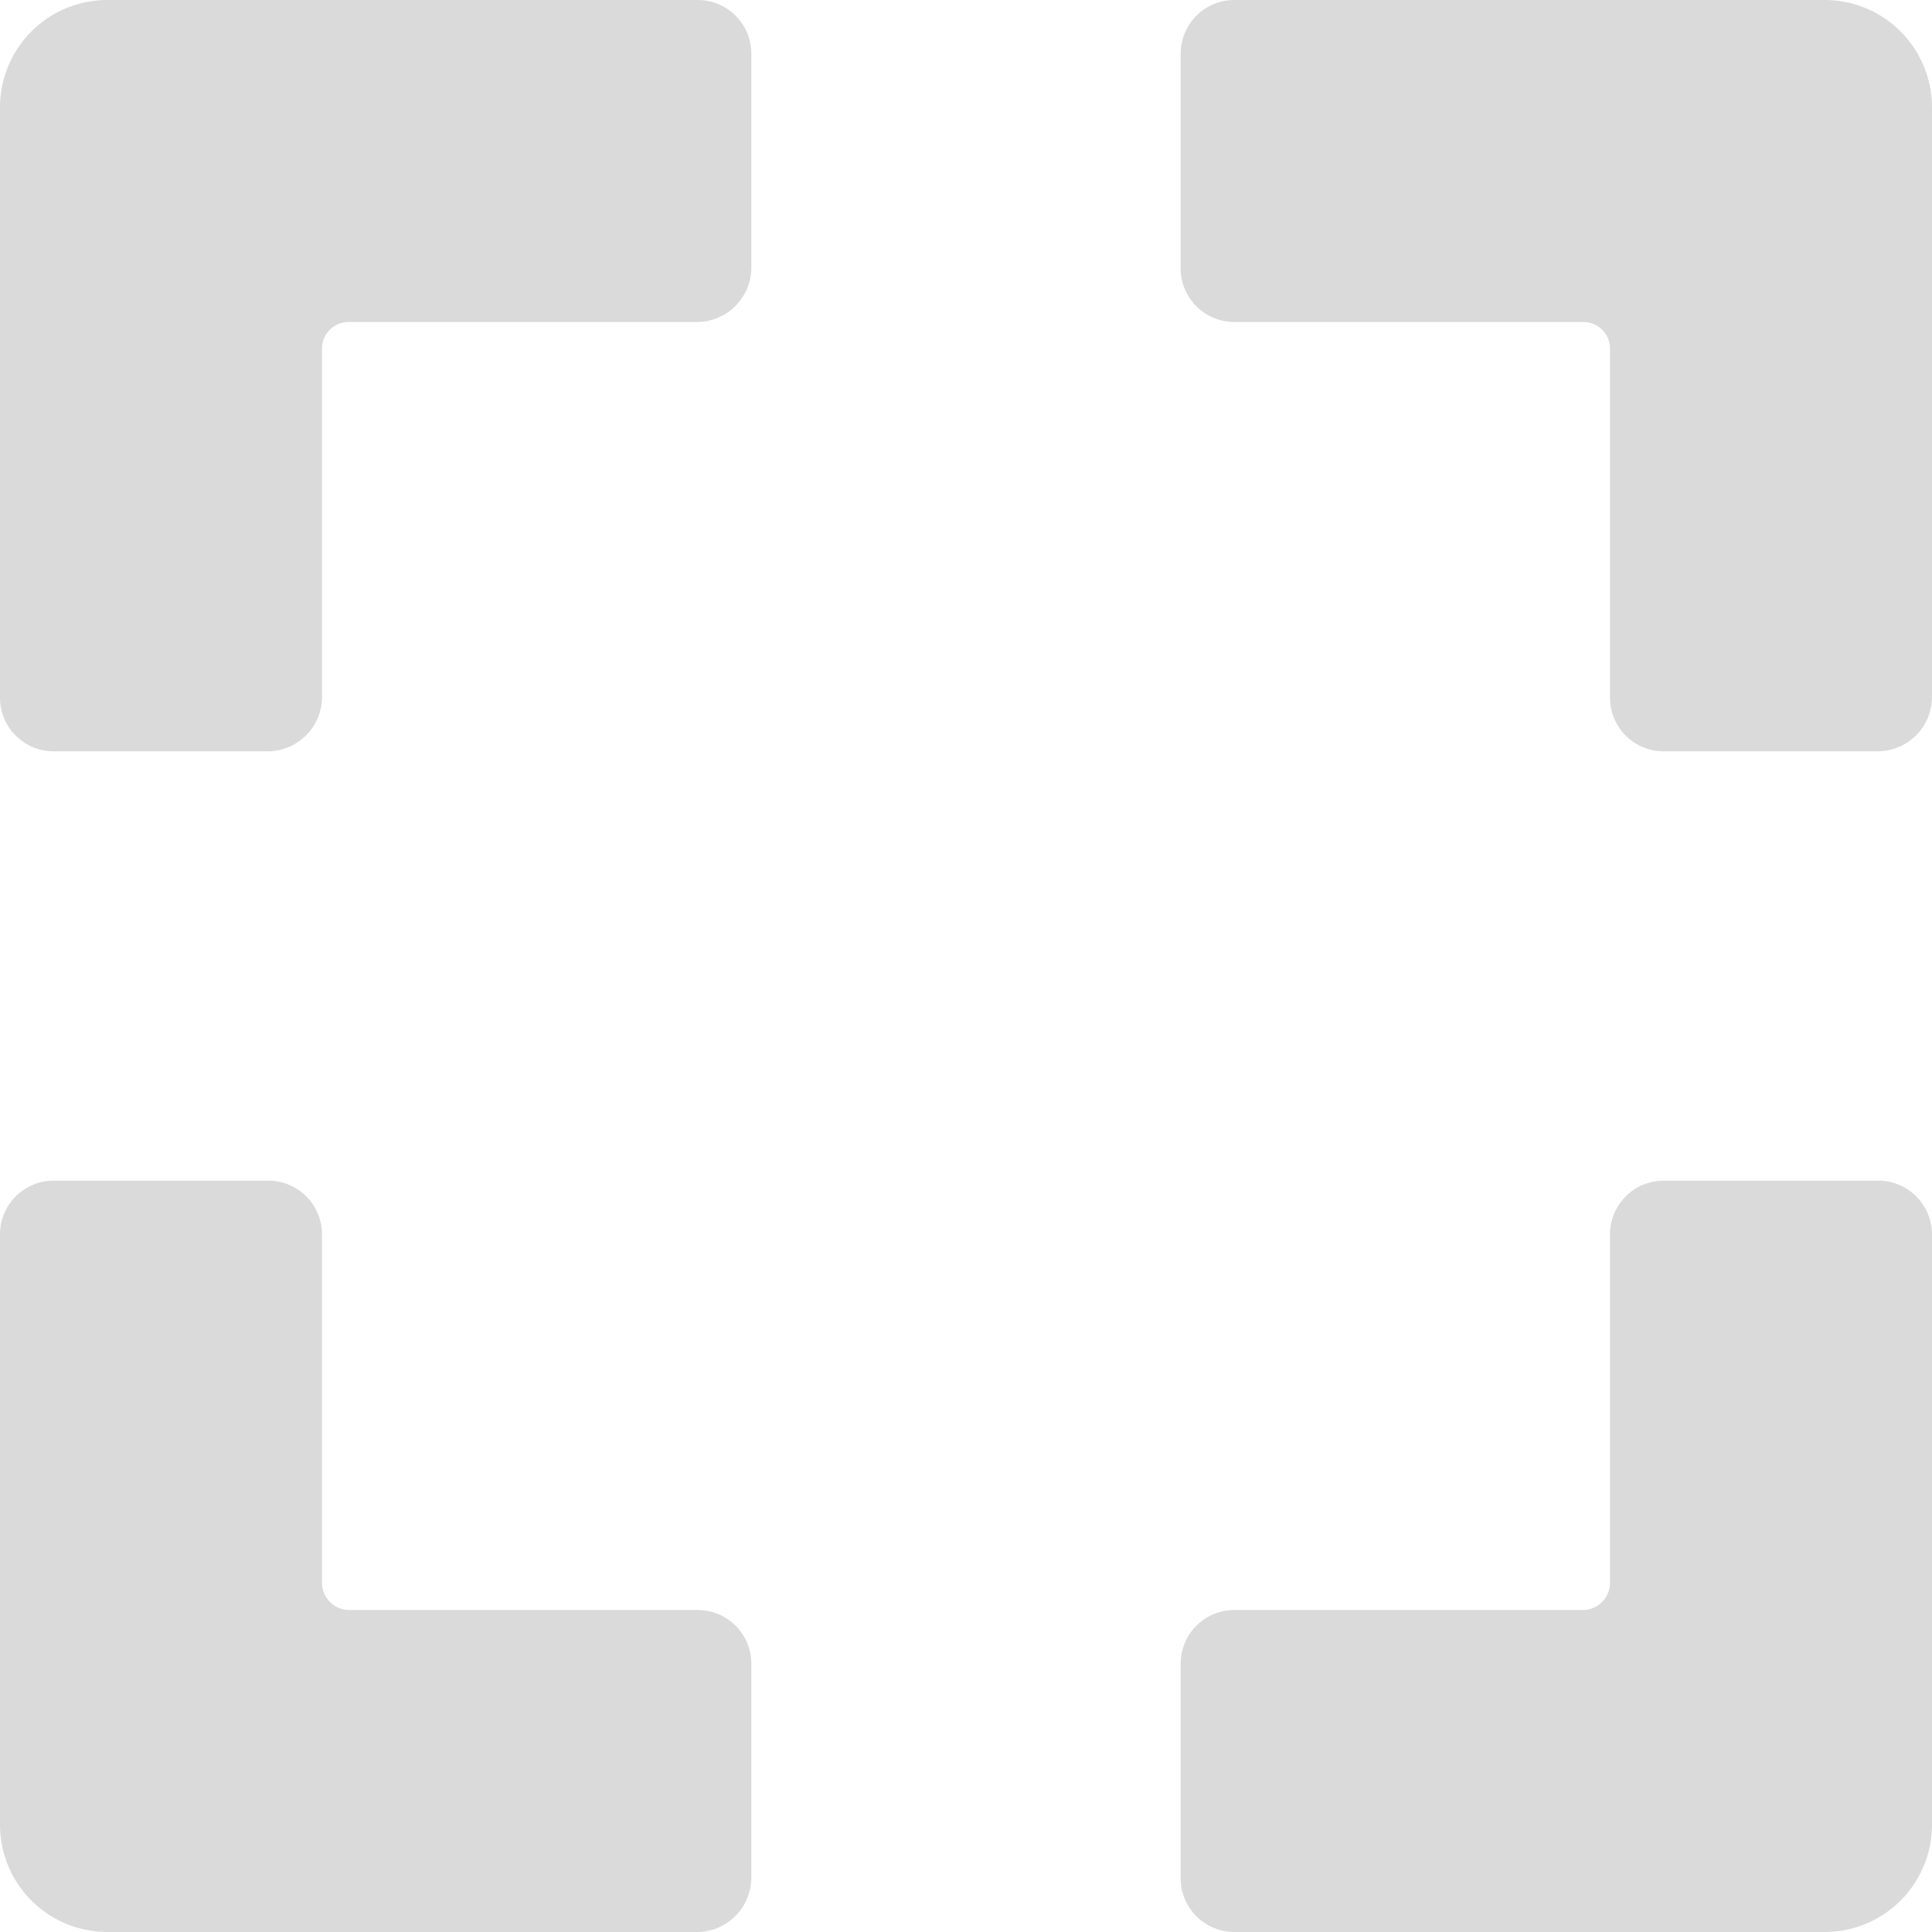 <svg data-name="Group 53204" height="18" id="Group_53204" viewBox="0 0 18 18" width="18"
     xmlns="http://www.w3.org/2000/svg">
  <path
    d="M-64.342,911.21v2a.508.508,0,0,1-.5.5h-3.25a.248.248,0,0,0-.25.25v3.25a.508.508,0,0,1-.5.5h-2a.5.5,0,0,1-.5-.5v-5.5a1,1,0,0,1,1-1h5.5A.5.5,0,0,1-64.342,911.21Z"
    data-name="Path 31241"
    fill="#dadada"
    id="Path_31241" transform="translate(71.342 -910.71)"/>
  <path
    d="M-64.342,926.21v2a.508.508,0,0,1-.5.5h-5.5a1,1,0,0,1-1-1v-5.5a.5.5,0,0,1,.5-.5h2a.5.5,0,0,1,.5.5v3.25a.254.254,0,0,0,.25.25h3.25A.5.5,0,0,1-64.342,926.21Z"
    data-name="Path 31242"
    fill="#dadada"
    id="Path_31242" transform="translate(71.342 -910.71)"/>
  <path
    d="M-53.342,922.21v5.5a1,1,0,0,1-1,1h-5.5a.5.5,0,0,1-.5-.5v-2a.5.5,0,0,1,.5-.5h3.25a.254.254,0,0,0,.25-.25v-3.25a.5.5,0,0,1,.5-.5h2A.5.5,0,0,1-53.342,922.21Z"
    data-name="Path 31243"
    fill="#dadada"
    id="Path_31243" transform="translate(71.342 -910.71)"/>
  <path
    d="M-53.342,911.71v5.5a.508.508,0,0,1-.5.5h-2a.5.5,0,0,1-.5-.5v-3.25a.248.248,0,0,0-.25-.25h-3.25a.5.5,0,0,1-.5-.5v-2a.5.5,0,0,1,.5-.5h5.5A1,1,0,0,1-53.342,911.71Z"
    data-name="Path 31244"
    fill="#dadada"
    id="Path_31244" transform="translate(71.342 -910.71)"/>
</svg>
